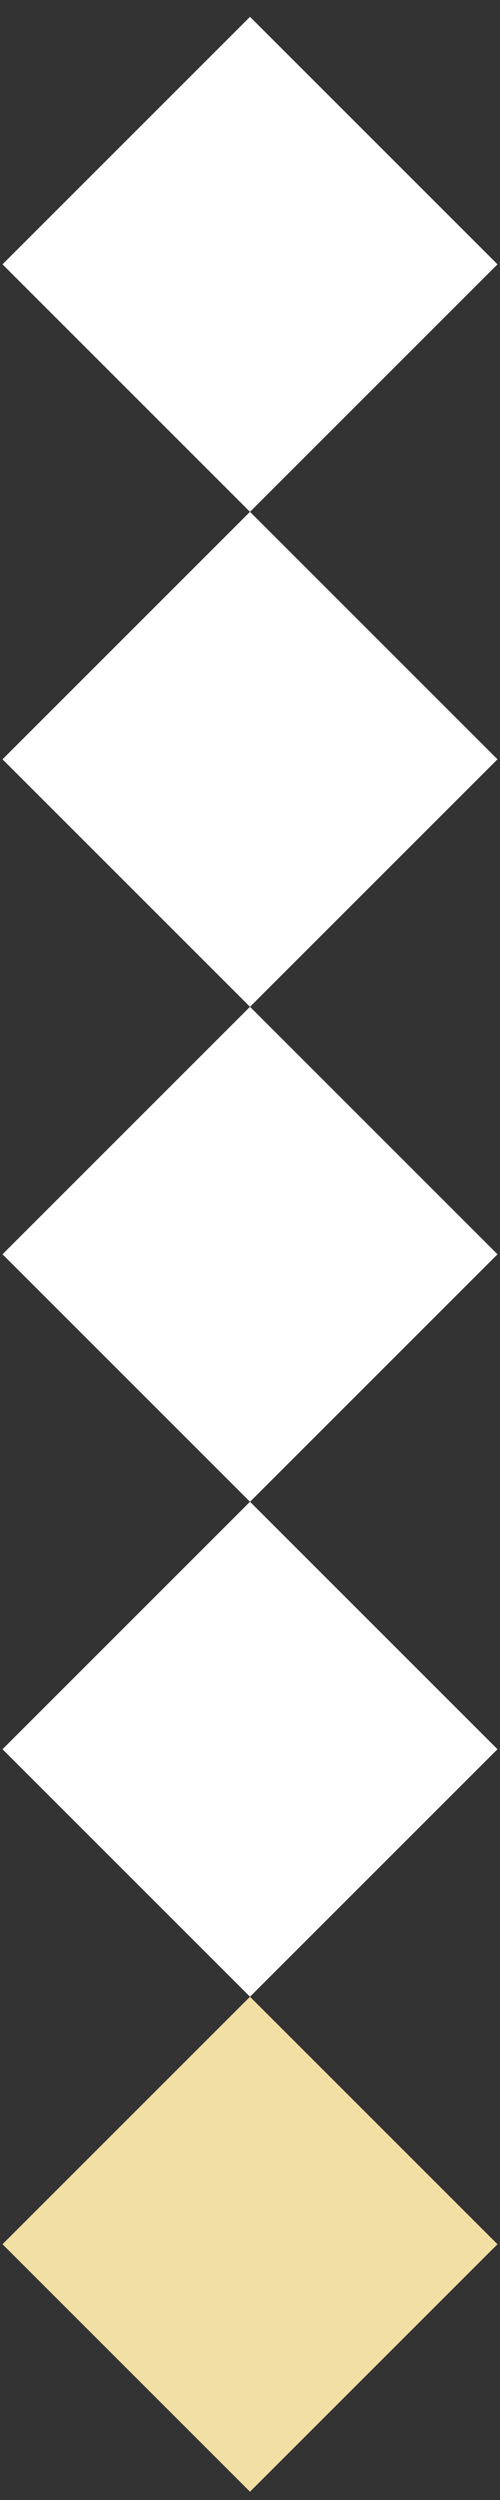 <svg width="20" height="100" viewBox="0 0 20 100" fill="none" xmlns="http://www.w3.org/2000/svg">
<rect x="0" y="0" width="20" height="100" fill="#333333" stroke="none"/>
<rect x="10" y="0.674" width="14" height="14" transform="rotate(45 10 0.674)" fill="white"/>
<rect x="10" y="20.473" width="14" height="14" transform="rotate(45 10 20.473)" fill="white"/>
<rect x="10" y="40.272" width="14" height="14" transform="rotate(45 10 40.272)" fill="white"/>
<rect x="10" y="60.07" width="14" height="14" transform="rotate(45 10 60.07)" fill="white"/>
<rect x="10" y="79.87" width="14" height="14" transform="rotate(45 10 79.87)" fill="#F1DFA3"/>
</svg>
